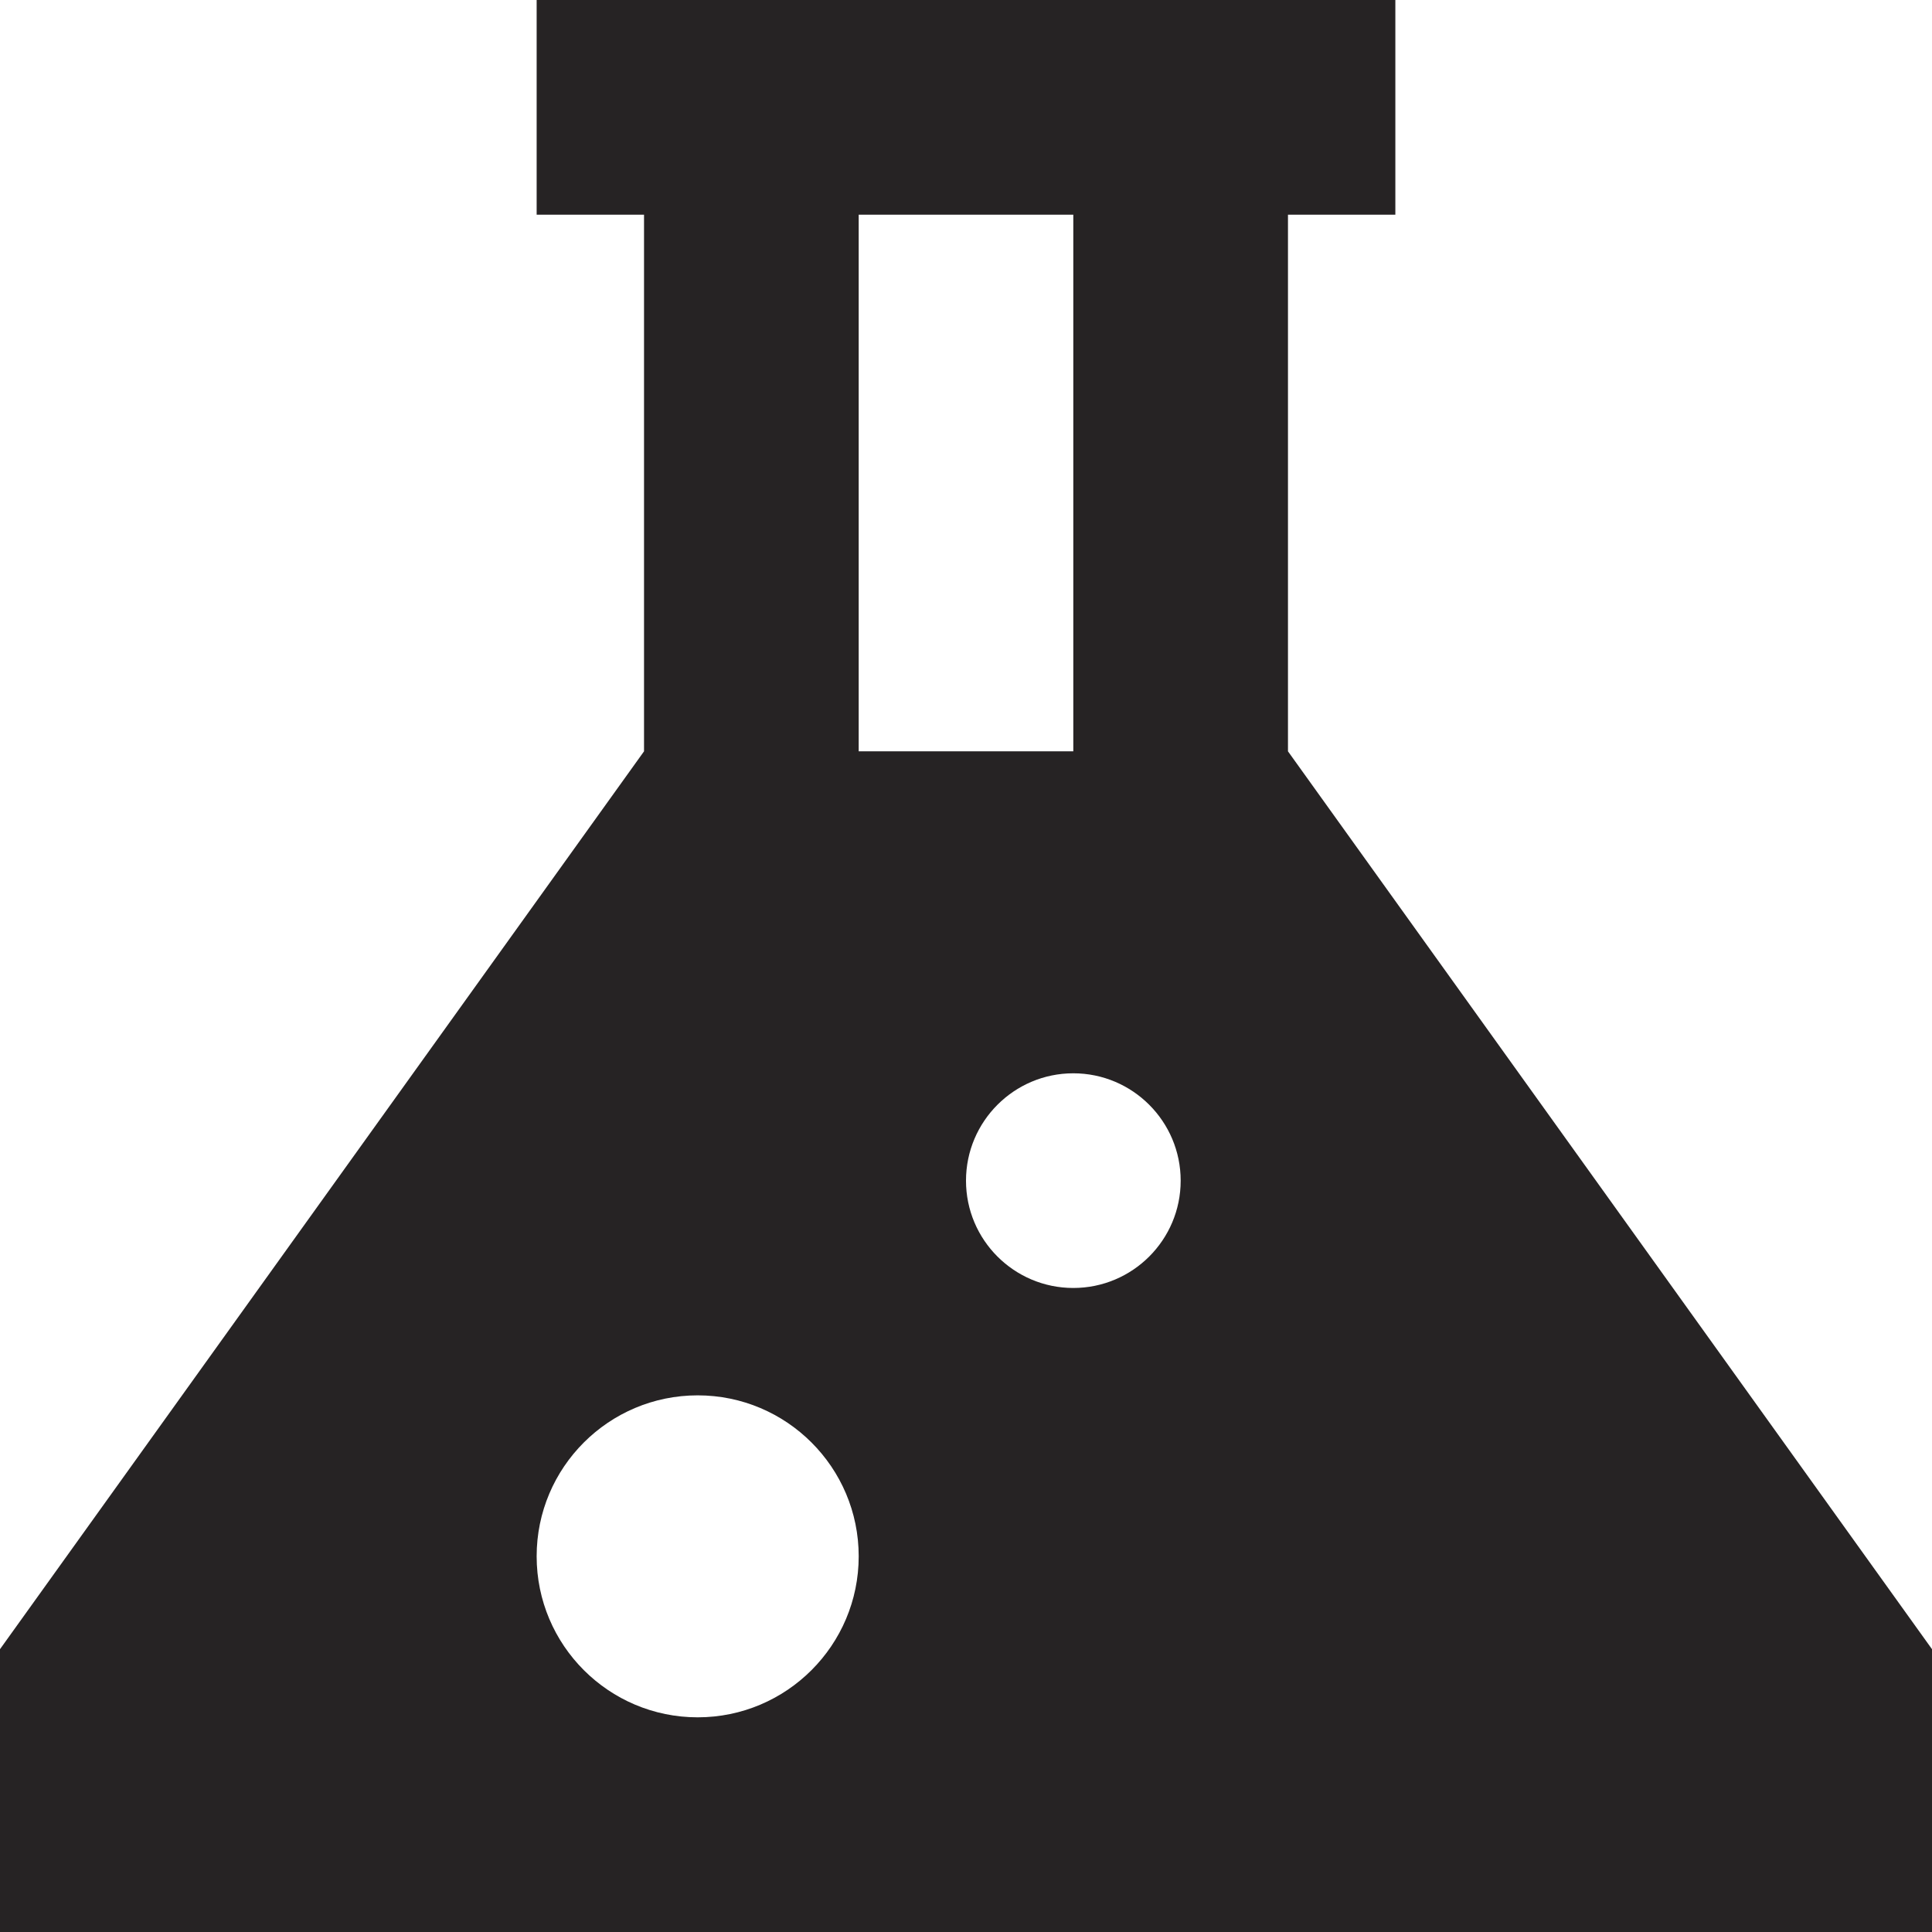 <?xml version="1.0" encoding="UTF-8"?>
<svg width="26px" height="26px" viewBox="0 0 26 26" version="1.1" xmlns="http://www.w3.org/2000/svg" xmlns:xlink="http://www.w3.org/1999/xlink">
    <title>user-testing</title>
    <g id="Page-1" stroke="none" stroke-width="1" fill="none" fill-rule="evenodd">
        <g id="Skills" transform="translate(-559, -1623)" fill="#262324" fill-rule="nonzero">
            <g id="UX-Design" transform="translate(128, 1390)">
                <path d="M438.222,233 L438.222,235.889 L439.667,235.889 L439.667,243.111 L431,255.194 L431,259 L457,259 L457,255.194 L448.333,243.111 L448.333,235.889 L449.778,235.889 L449.778,233 L438.222,233 Z M442.556,235.889 L445.444,235.889 L445.444,243.111 L442.556,243.111 L442.556,235.889 Z M445.444,247.444 C446.242,247.444 446.889,248.092 446.889,248.889 C446.889,249.686 446.242,250.333 445.444,250.333 C444.647,250.333 444,249.686 444,248.889 C444,248.092 444.647,247.444 445.444,247.444 Z M440.389,251.778 C441.585,251.778 442.556,252.748 442.556,253.944 C442.556,255.14 441.585,256.111 440.389,256.111 C439.193,256.111 438.222,255.14 438.222,253.944 C438.222,252.748 439.193,251.778 440.389,251.778 Z" id="user-testing"></path>
            </g>
        </g>
    </g>
</svg>